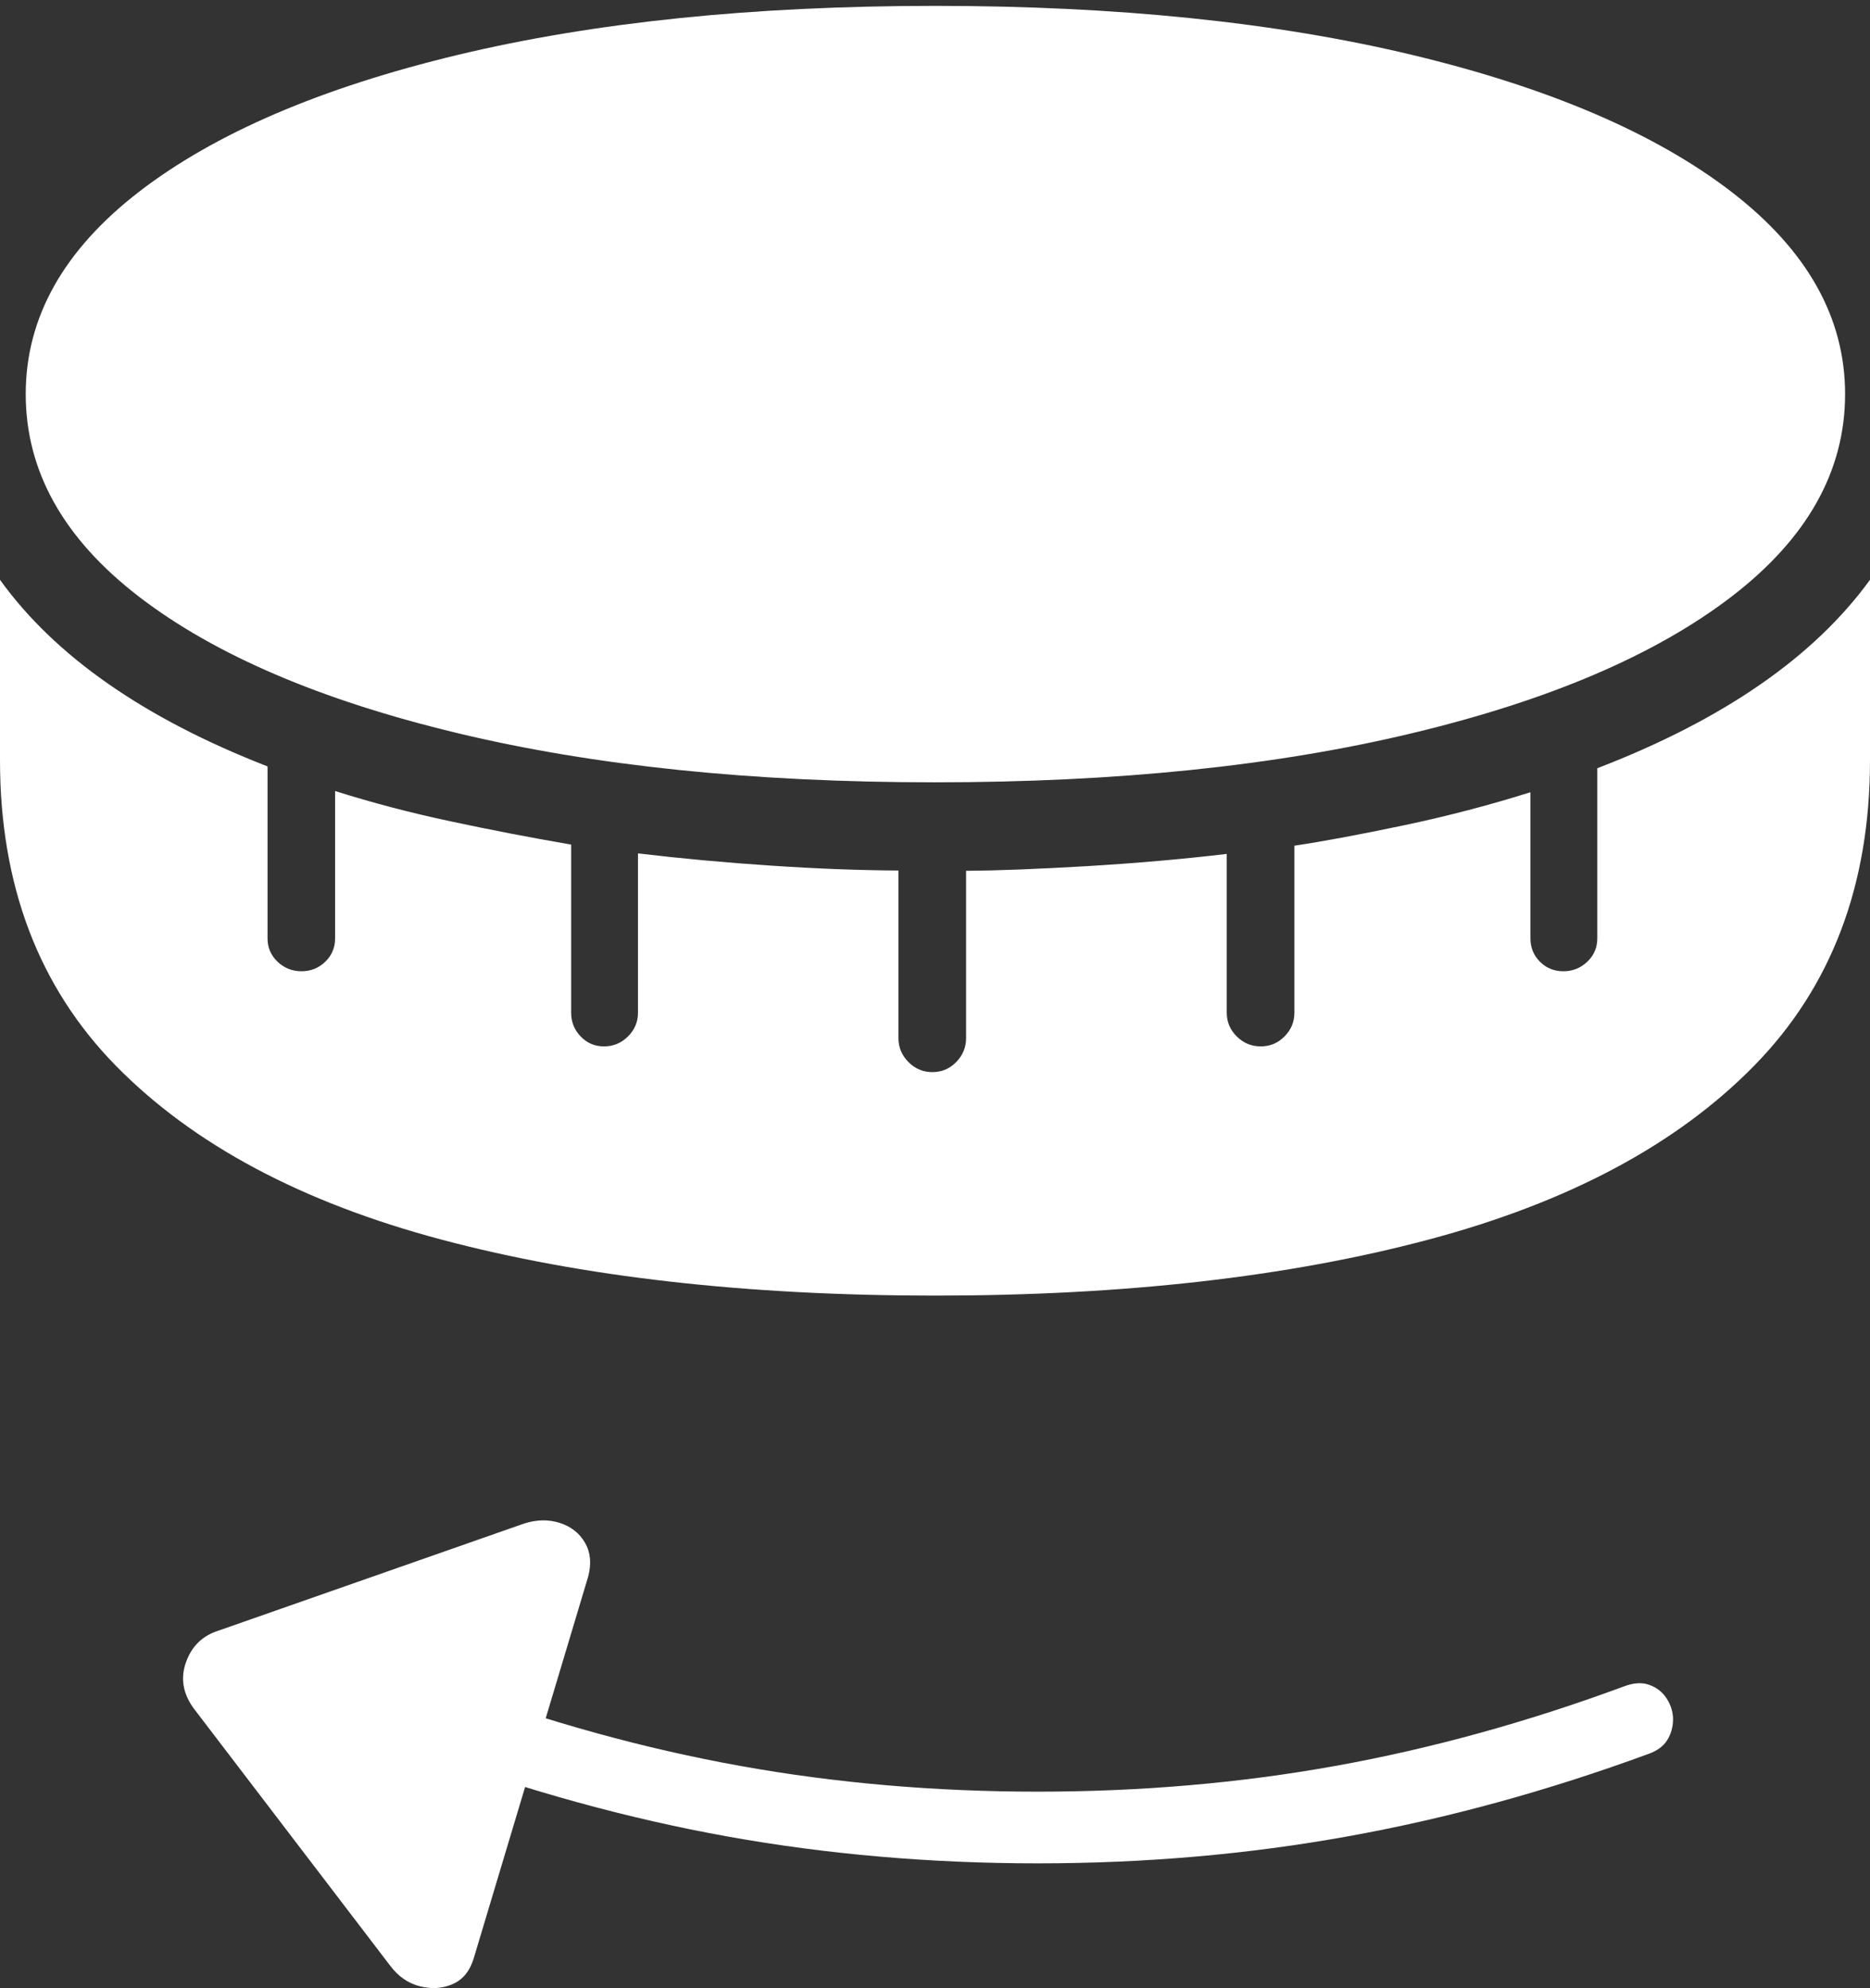 <?xml version="1.0" encoding="UTF-8"?>
<!--Generator: Apple Native CoreSVG 175-->
<!DOCTYPE svg
PUBLIC "-//W3C//DTD SVG 1.1//EN"
       "http://www.w3.org/Graphics/SVG/1.1/DTD/svg11.dtd">
<svg version="1.1" xmlns="http://www.w3.org/2000/svg" xmlns:xlink="http://www.w3.org/1999/xlink" width="18.466" height="19.634">
 <rect width="100%" height="100%" fill="#333333" stroke="none"/>
 <g>
  <rect height="19.634" opacity="0" width="18.466" x="0" y="0"/>
  <path d="M9.233 7.726Q11.924 7.726 13.948 7.24Q15.972 6.755 17.096 5.894Q18.22 5.033 18.22 3.892Q18.22 2.758 17.096 1.893Q15.972 1.029 13.948 0.543Q11.924 0.058 9.233 0.058Q6.539 0.058 4.517 0.543Q2.495 1.029 1.374 1.893Q0.254 2.758 0.254 3.892Q0.254 5.033 1.374 5.894Q2.495 6.755 4.517 7.24Q6.539 7.726 9.233 7.726ZM9.233 12.795Q12.028 12.795 14.103 12.243Q16.178 11.692 17.322 10.525Q18.466 9.358 18.466 7.507L18.466 5.726Q17.636 6.87 15.773 7.587L15.773 9.267Q15.773 9.404 15.674 9.498Q15.575 9.592 15.438 9.592Q15.301 9.592 15.207 9.498Q15.113 9.404 15.113 9.267L15.113 7.824Q14.503 8.016 13.861 8.151Q13.22 8.286 12.782 8.352L12.782 10.001Q12.782 10.138 12.684 10.236Q12.587 10.334 12.45 10.334Q12.312 10.334 12.213 10.236Q12.114 10.138 12.114 10.001L12.114 8.433Q11.467 8.51 10.733 8.554Q9.999 8.597 9.54 8.6L9.54 10.252Q9.54 10.389 9.442 10.489Q9.345 10.588 9.207 10.588Q9.07 10.588 8.971 10.489Q8.872 10.389 8.872 10.252L8.872 8.597Q8.288 8.594 7.618 8.549Q6.948 8.505 6.3 8.428L6.3 10.001Q6.3 10.138 6.201 10.236Q6.102 10.334 5.965 10.334Q5.828 10.334 5.734 10.236Q5.64 10.138 5.64 10.001L5.64 8.341Q5.036 8.237 4.448 8.111Q3.86 7.986 3.309 7.812L3.309 9.267Q3.309 9.404 3.212 9.498Q3.114 9.592 2.977 9.592Q2.84 9.592 2.741 9.498Q2.642 9.404 2.642 9.267L2.642 7.569Q0.815 6.858 0 5.726L0 7.507Q0 9.358 1.144 10.525Q2.289 11.692 4.363 12.243Q6.438 12.795 9.233 12.795ZM16.521 16.979Q16.521 16.874 16.46 16.777Q16.399 16.68 16.288 16.64Q16.178 16.599 16.03 16.657Q14.597 17.186 13.186 17.44Q11.775 17.694 10.248 17.694Q8.721 17.694 7.311 17.44Q5.9 17.186 4.467 16.657L4.215 17.32Q5.716 17.873 7.191 18.138Q8.665 18.402 10.248 18.402Q11.832 18.402 13.306 18.136Q14.781 17.871 16.282 17.32Q16.409 17.274 16.465 17.183Q16.521 17.091 16.521 16.979ZM4.678 19.34L5.808 15.571Q5.859 15.378 5.777 15.236Q5.694 15.093 5.528 15.04Q5.362 14.987 5.176 15.046L2.157 16.104Q1.921 16.179 1.837 16.415Q1.752 16.651 1.913 16.872L3.853 19.413Q3.974 19.573 4.146 19.616Q4.319 19.66 4.469 19.595Q4.62 19.53 4.678 19.34Z" fill="#ffffff"/>
 </g>
</svg>
